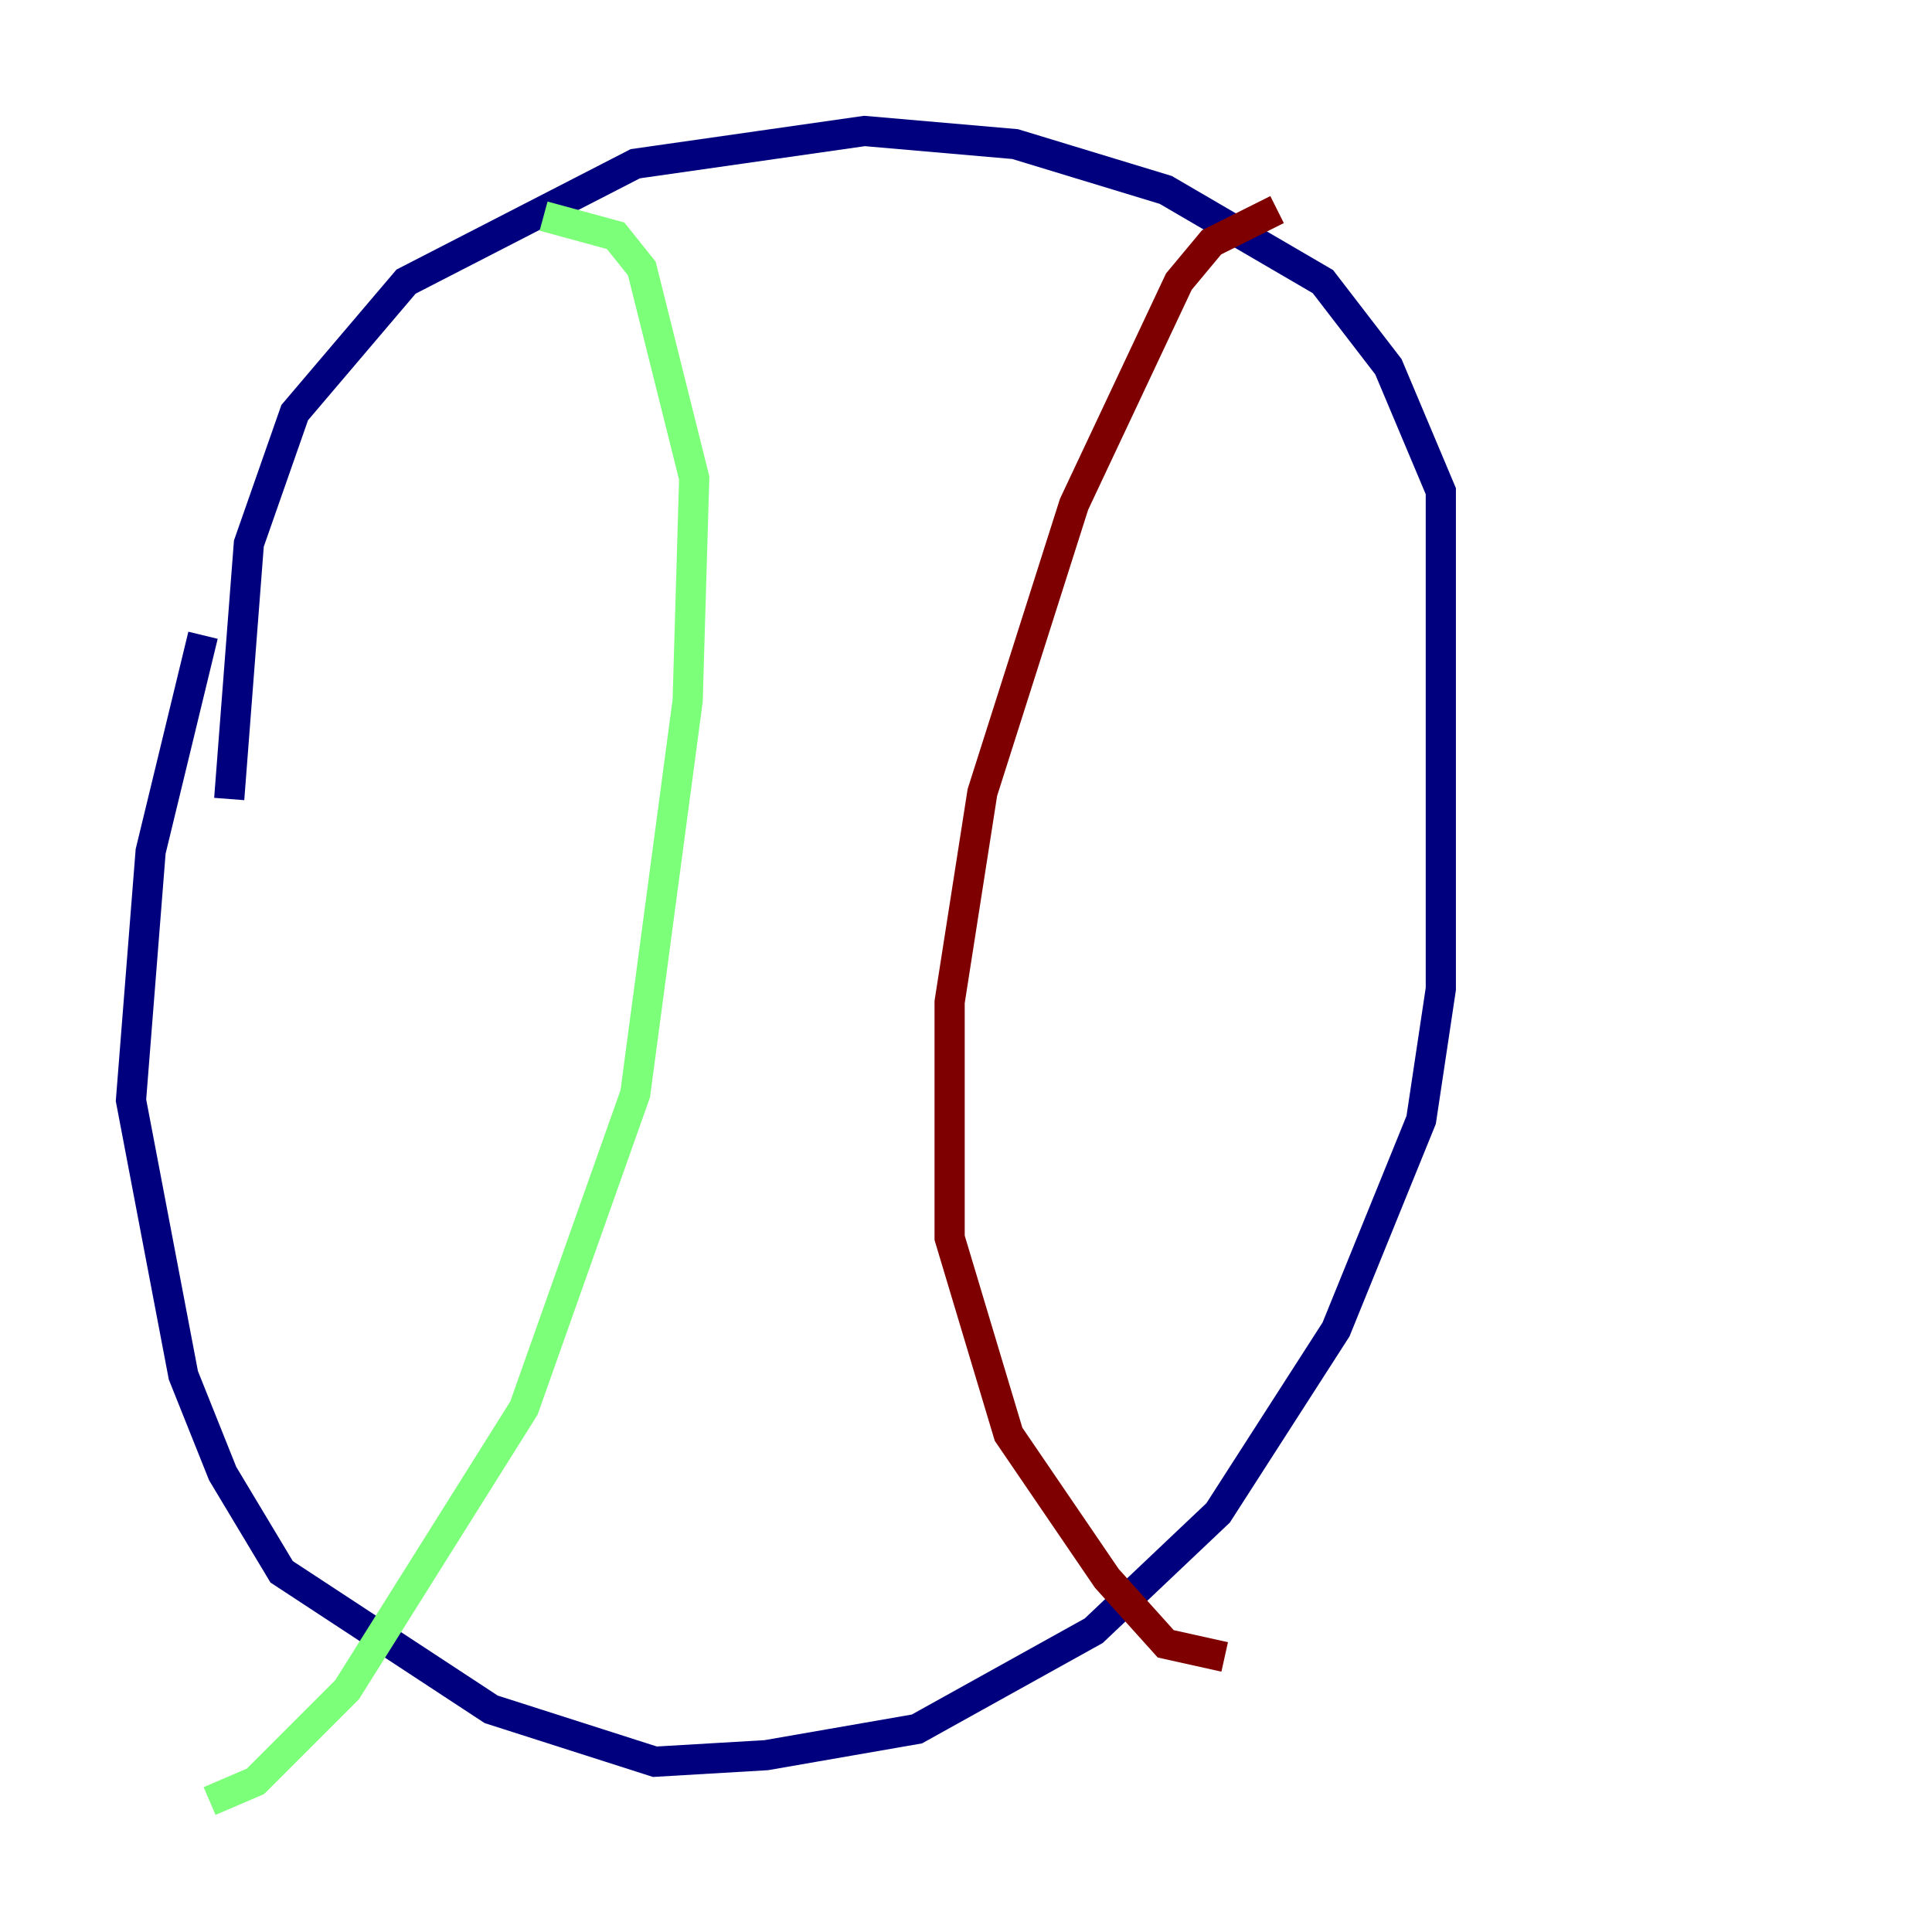 <?xml version="1.0" encoding="utf-8" ?>
<svg baseProfile="tiny" height="128" version="1.2" viewBox="0,0,128,128" width="128" xmlns="http://www.w3.org/2000/svg" xmlns:ev="http://www.w3.org/2001/xml-events" xmlns:xlink="http://www.w3.org/1999/xlink"><defs /><polyline fill="none" points="15.186,52.936 16.488,36.014 19.525,27.336 26.902,18.658 42.088,10.848 57.275,8.678 67.254,9.546 77.234,12.583 87.647,18.658 91.986,24.298 95.458,32.542 95.458,65.519 94.156,74.197 88.515,88.081 80.705,100.231 72.461,108.041 60.746,114.549 50.766,116.285 43.39,116.719 32.542,113.248 18.658,104.136 14.752,97.627 12.149,91.119 8.678,72.895 9.98,56.407 13.451,42.088" stroke="#00007f" stroke-width="2" /><polyline fill="none" points="36.014,14.319 40.786,15.62 42.522,17.79 45.993,31.675 45.559,46.427 42.088,72.461 34.712,93.288 22.997,111.946 16.922,118.02 13.885,119.322" stroke="#7cff79" stroke-width="2" /><polyline fill="none" points="84.61,13.885 80.271,16.054 78.102,18.658 71.159,33.41 65.085,52.502 62.915,66.386 62.915,82.007 66.82,95.024 73.329,104.57 77.234,108.909 81.139,109.776" stroke="#7f0000" stroke-width="2" /></svg>